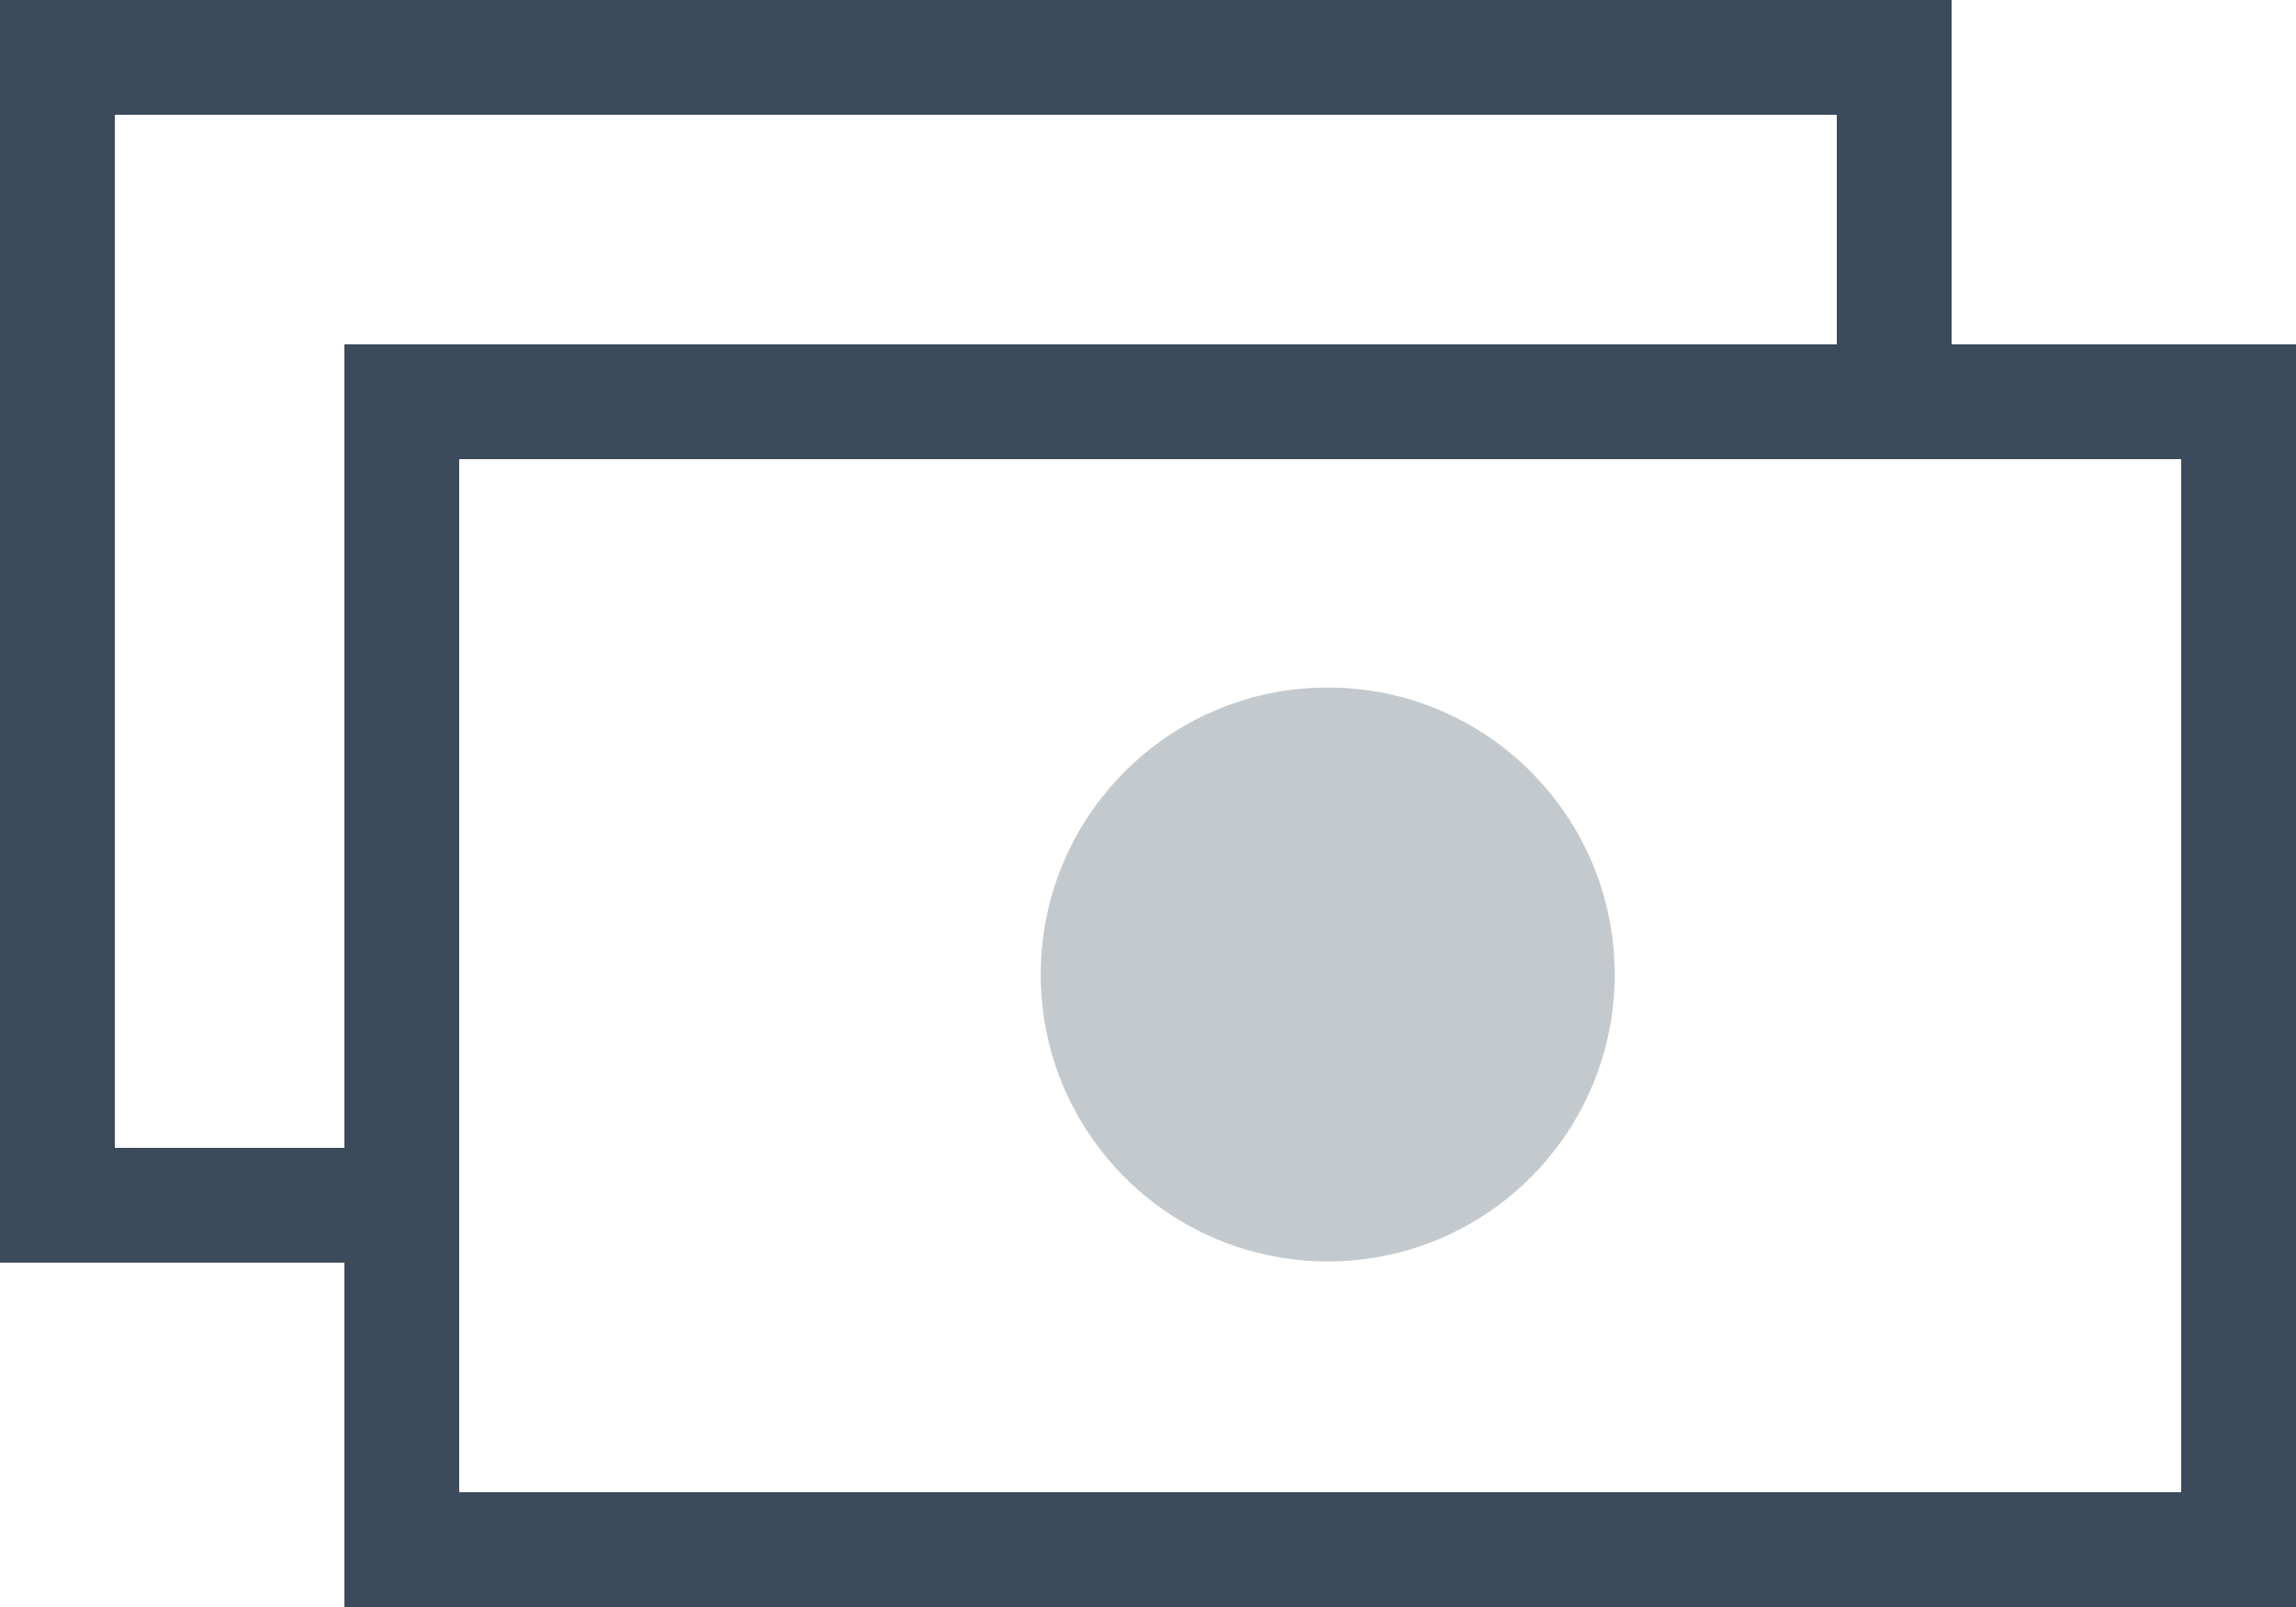 <?xml version="1.0" encoding="UTF-8"?>
<svg width="40px" height="28px" viewBox="0 0 40 28" version="1.1" xmlns="http://www.w3.org/2000/svg" xmlns:xlink="http://www.w3.org/1999/xlink">
    <!-- Generator: Sketch 46.2 (44496) - http://www.bohemiancoding.com/sketch -->
    <title>pick-banknotes</title>
    <desc>Created with Sketch.</desc>
    <defs>
        <rect id="path-1" x="0" y="0" width="34" height="2"></rect>
        <rect id="path-2" x="32" y="2" width="2" height="4"></rect>
        <rect id="path-3" x="0" y="2" width="2" height="20"></rect>
        <rect id="path-4" x="2" y="20" width="4" height="2"></rect>
    </defs>
    <g id="Page-1" stroke="none" stroke-width="1" fill="none" fill-rule="evenodd" opacity="0.8">
        <g id="cash_01" transform="translate(-715, -52)">
            <g id="pick-banknotes" transform="translate(715, 52)">
                <path d="M8,26 L38,26 L38,8 L8,8 L8,26 Z M6,6 L40,6 L40,28 L6,28 L6,6 Z" id="Rectangle-49" fill="#0A1E32" fill-rule="nonzero"></path>
                <path d="M23.131,21.979 C25.893,21.979 28.131,19.741 28.131,16.979 C28.131,14.218 25.893,11.979 23.131,11.979 C20.37,11.979 18.131,14.218 18.131,16.979 C18.131,19.741 20.37,21.979 23.131,21.979 Z" id="Oval-9" fill="#0A1E32" opacity="0.3"></path>
                <g id="Rectangle-10">
                    <use fill="#D8D8D8" fill-rule="evenodd" xlink:href="#path-1"></use>
                    <rect stroke="#0A1E32" stroke-width="1" x="0.5" y="0.5" width="33" height="1"></rect>
                </g>
                <g id="Rectangle-11">
                    <use fill="#D8D8D8" fill-rule="evenodd" xlink:href="#path-2"></use>
                    <rect stroke="#0A1E32" stroke-width="1" x="32.5" y="2.5" width="1" height="3"></rect>
                </g>
                <g id="Rectangle-12">
                    <use fill="#D8D8D8" fill-rule="evenodd" xlink:href="#path-3"></use>
                    <rect stroke="#0A1E32" stroke-width="1" x="0.5" y="2.5" width="1" height="19"></rect>
                </g>
                <g id="Rectangle-13">
                    <use fill="#D8D8D8" fill-rule="evenodd" xlink:href="#path-4"></use>
                    <rect stroke="#0A1E32" stroke-width="1" x="2.5" y="20.5" width="3" height="1"></rect>
                </g>
            </g>
        </g>
    </g>
</svg>